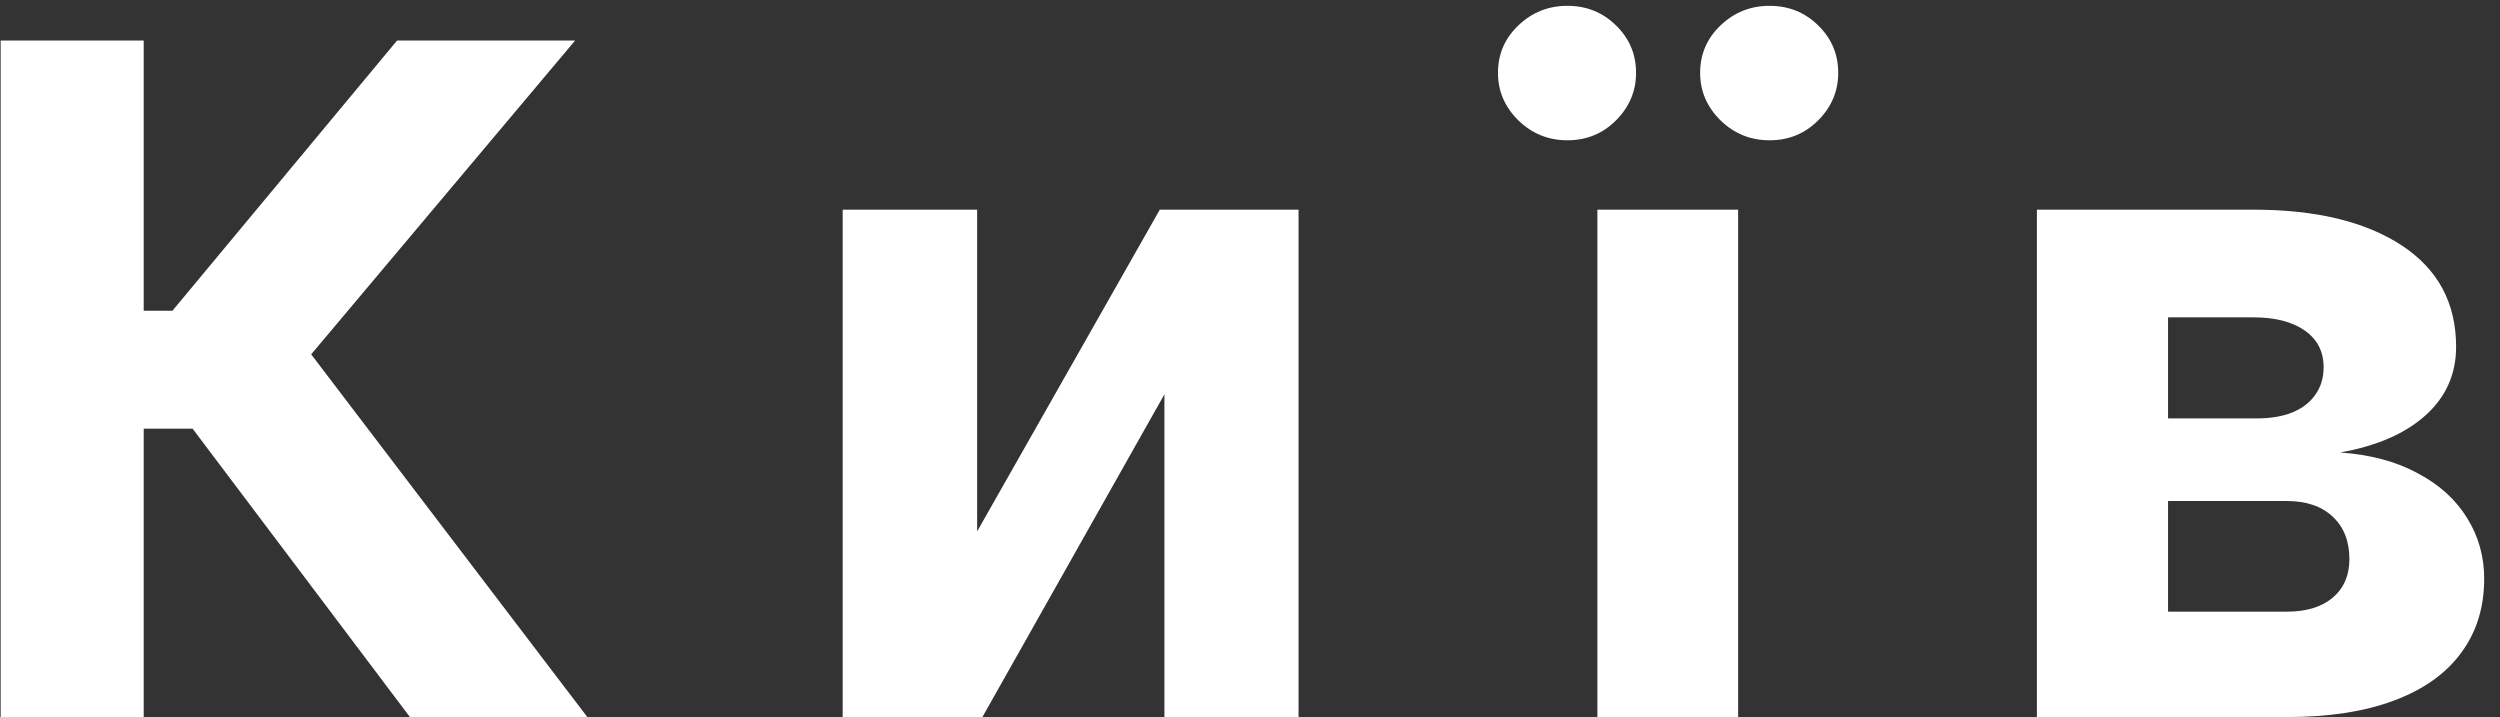 <svg viewBox="0 0 129 37" fill="none" xmlns="http://www.w3.org/2000/svg">
<rect x="0" y="0" width="129" height="37" fill="#333333" stroke="none"/>
<path d="M21.153 37L9.938 22.119H7.415V37H0.034V2.091H7.415V16.034H8.898L20.489 2.091H29.676L16.057 18.284L30.307 37H21.153ZM50.42 27.421L59.846 10.818H67.005V37H60.084V20.347L50.692 37H43.482V10.818H50.42V27.421ZM82.426 37V10.818H89.687V37H82.426ZM80.875 7.239C79.897 7.239 79.056 6.898 78.352 6.216C77.647 5.523 77.295 4.705 77.295 3.761C77.295 2.795 77.647 1.977 78.352 1.307C79.056 0.636 79.897 0.301 80.875 0.301C81.863 0.301 82.699 0.636 83.38 1.307C84.074 1.977 84.42 2.795 84.42 3.761C84.42 4.705 84.074 5.523 83.38 6.216C82.699 6.898 81.863 7.239 80.875 7.239ZM91.306 7.239C90.329 7.239 89.488 6.898 88.784 6.216C88.079 5.523 87.727 4.705 87.727 3.761C87.727 2.795 88.079 1.977 88.784 1.307C89.488 0.636 90.329 0.301 91.306 0.301C92.295 0.301 93.13 0.636 93.812 1.307C94.505 1.977 94.852 2.795 94.852 3.761C94.852 4.705 94.505 5.523 93.812 6.216C93.13 6.898 92.295 7.239 91.306 7.239ZM105.104 37V10.818H116.269C119.496 10.818 122.047 11.432 123.922 12.659C125.797 13.886 126.735 15.631 126.735 17.892C126.735 19.312 126.206 20.494 125.149 21.438C124.093 22.381 122.627 23.017 120.752 23.347C122.32 23.46 123.655 23.818 124.757 24.421C125.871 25.011 126.718 25.778 127.297 26.722C127.888 27.665 128.184 28.71 128.184 29.858C128.184 31.347 127.786 32.625 126.99 33.693C126.206 34.761 125.053 35.58 123.53 36.148C122.019 36.716 120.172 37 117.99 37H105.104ZM111.871 31.562H117.99C119.002 31.562 119.791 31.324 120.36 30.847C120.939 30.358 121.229 29.693 121.229 28.852C121.229 27.921 120.939 27.188 120.36 26.653C119.791 26.119 119.002 25.852 117.99 25.852H111.871V31.562ZM111.871 21.591H116.422C117.149 21.591 117.769 21.489 118.28 21.284C118.803 21.068 119.201 20.761 119.473 20.364C119.757 19.966 119.899 19.494 119.899 18.949C119.899 18.142 119.576 17.511 118.928 17.057C118.28 16.602 117.394 16.375 116.269 16.375H111.871V21.591Z" fill="white"/>
</svg>
